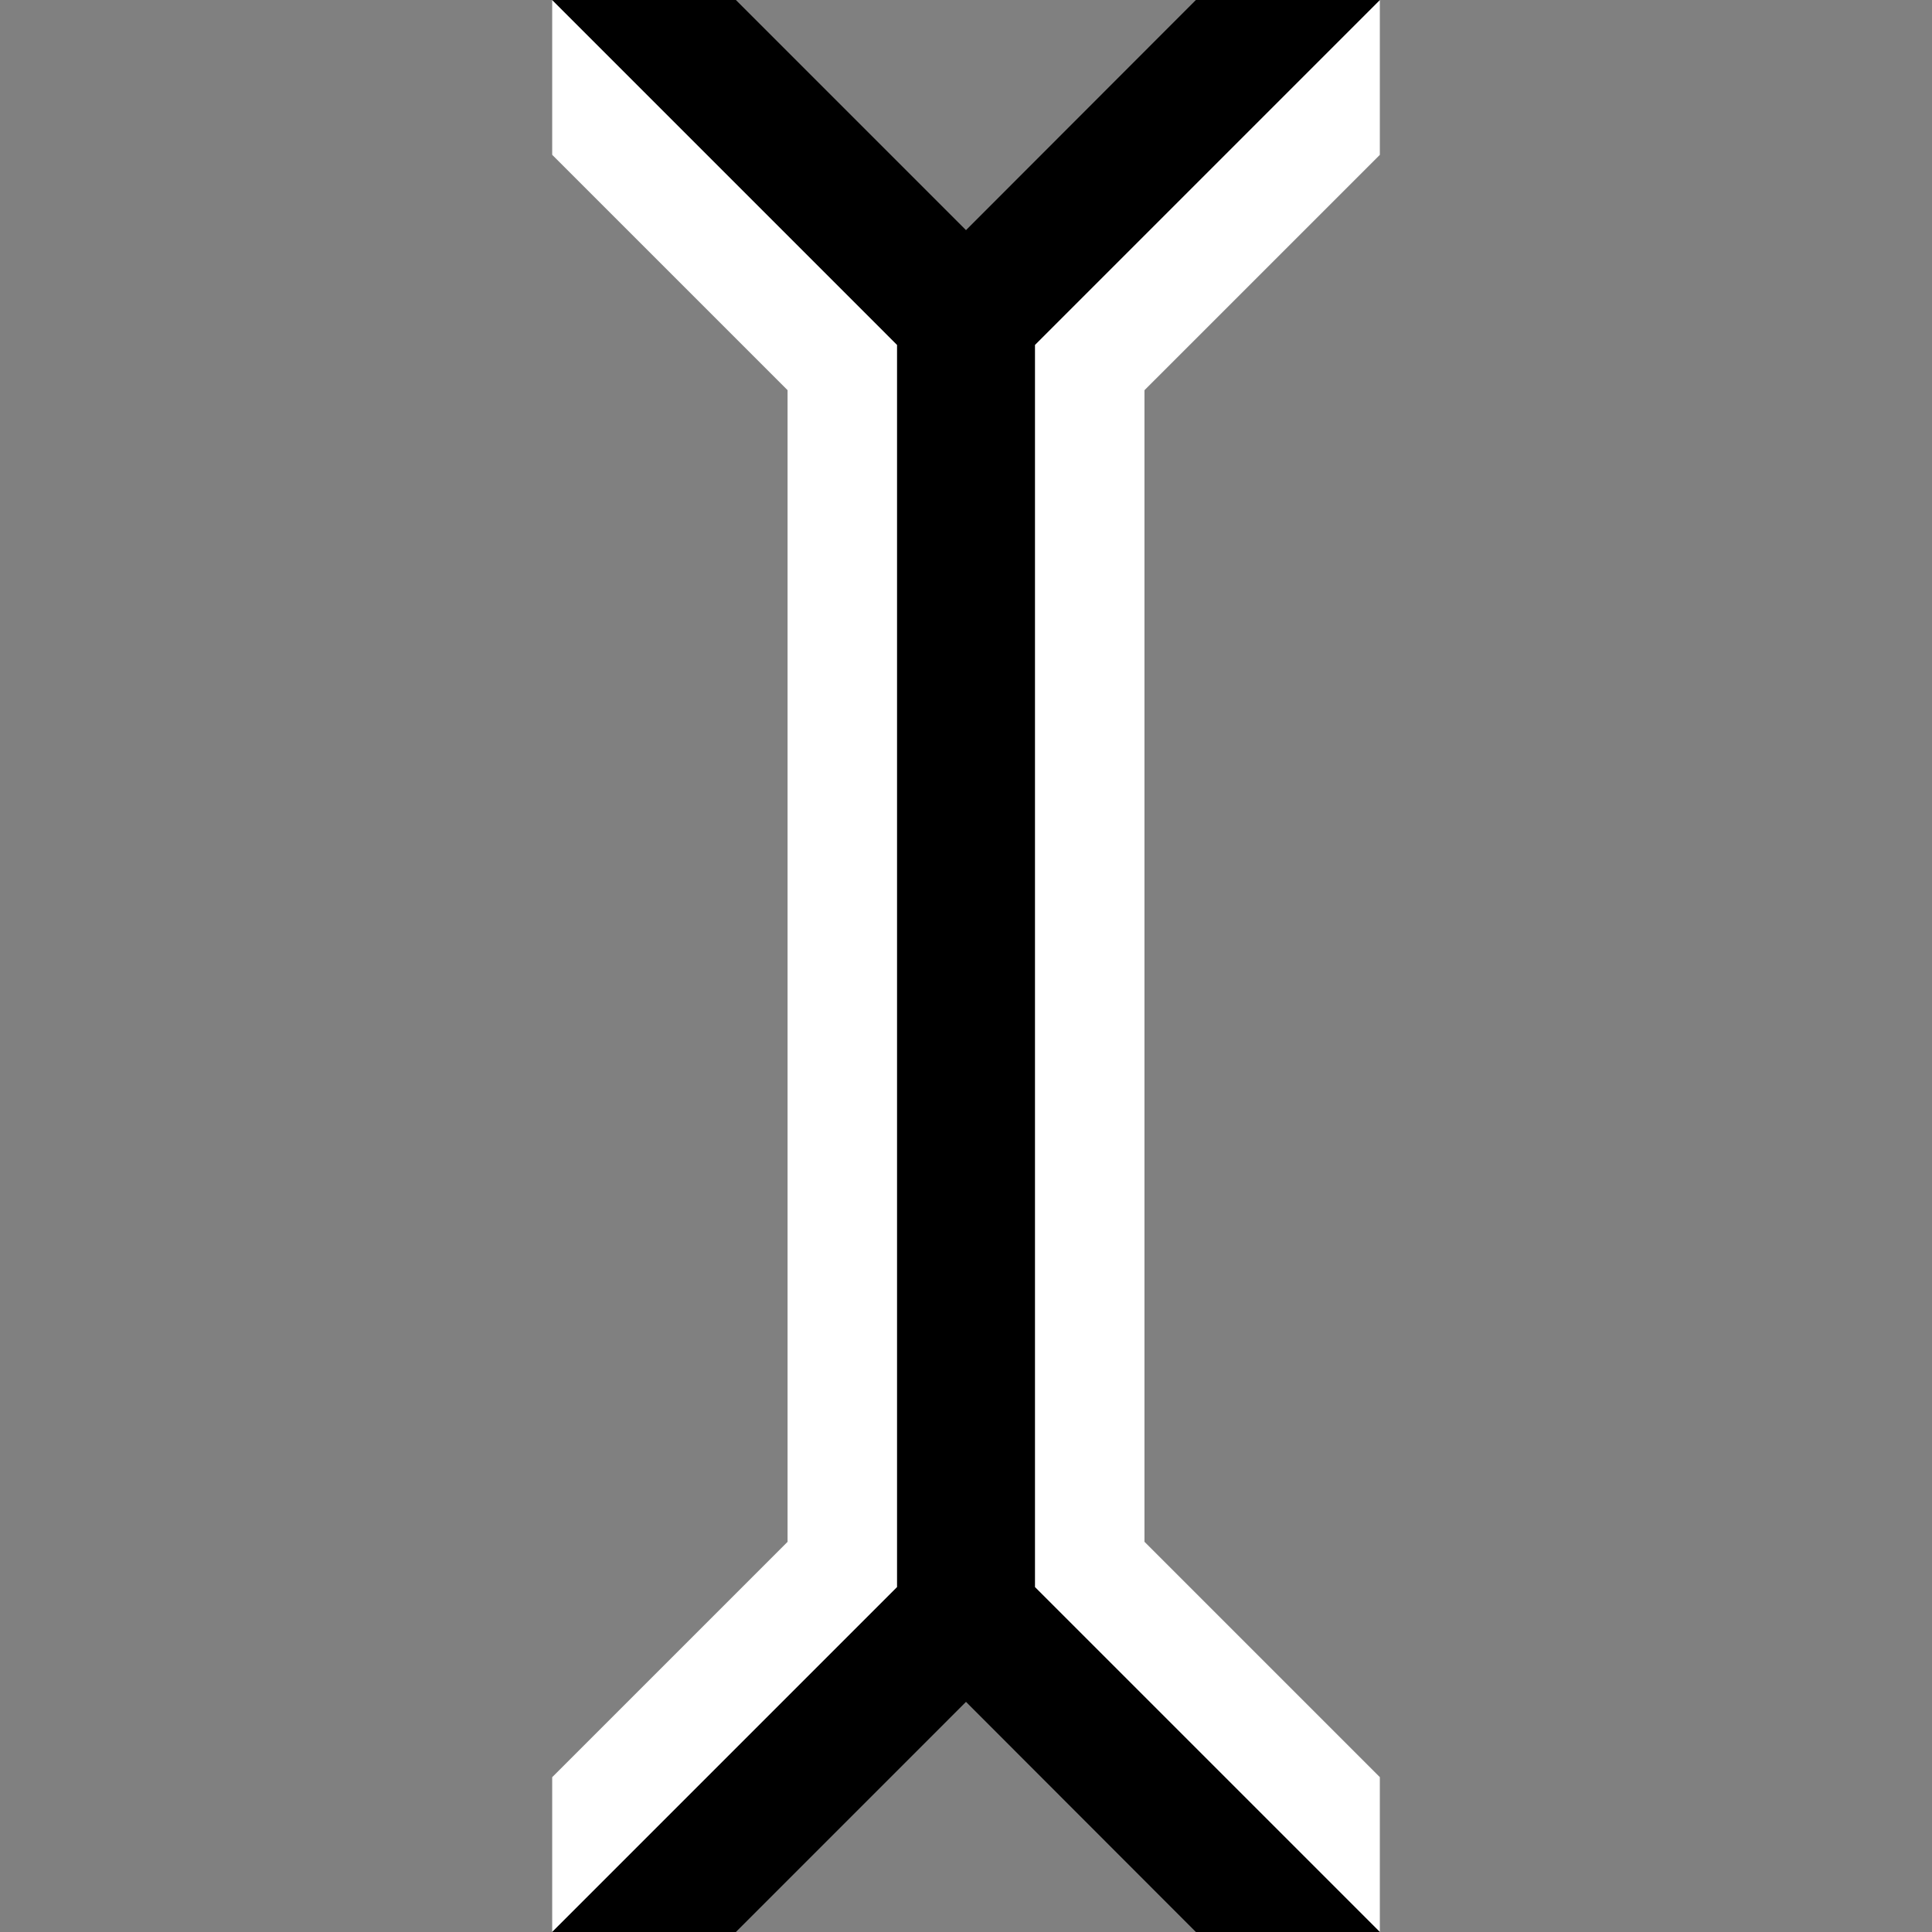 <?xml version="1.0" encoding="UTF-8" standalone="no"?>
<!-- Created with Inkscape (http://www.inkscape.org/) -->

<svg
   version="1.1"
   id="svg1"
   width="75"
   height="75"
   viewBox="0 0 75 75"
   xml:space="preserve"
   xmlns="http://www.w3.org/2000/svg"
   xmlns:svg="http://www.w3.org/2000/svg"><rect x="0" y="0" width="75" height="75" fill="#808080" stroke="none"/><defs
     id="defs1" /><g
     id="layer6"
     style="display:inline"
     transform="matrix(1,0,0,1,21.436,0)"><path
       id="path1"
       style="color:#000000;display:inline;fill:#ffffff;fill-opacity:1;stroke:none;stroke-opacity:1;-inkscape-stroke:none;paint-order:stroke markers fill"
       d="M 22.992,15.148 32.129,6.012 V 0 L 18.742,13.387 H 13.387 L 0,0 V 6.01 L 9.137,15.146 V 59.854 L 0,68.99 V 75 L 13.387,61.613 h 5.355 L 32.129,75 v -6.012 l -9.137,-9.137 z" /><path
       id="Selection #1"
       style="display:inline;fill:#000000;fill-opacity:1;stroke:none;stroke-opacity:1"
       d="M 18.742,13.387 32.129,0 H 24.988 L 16.064,8.934 7.131,0 H 0 L 13.387,13.387 V 61.613 L 0,75 H 7.131 L 16.064,66.066 24.988,75 h 7.141 L 18.742,61.613 Z" /></g></svg>
